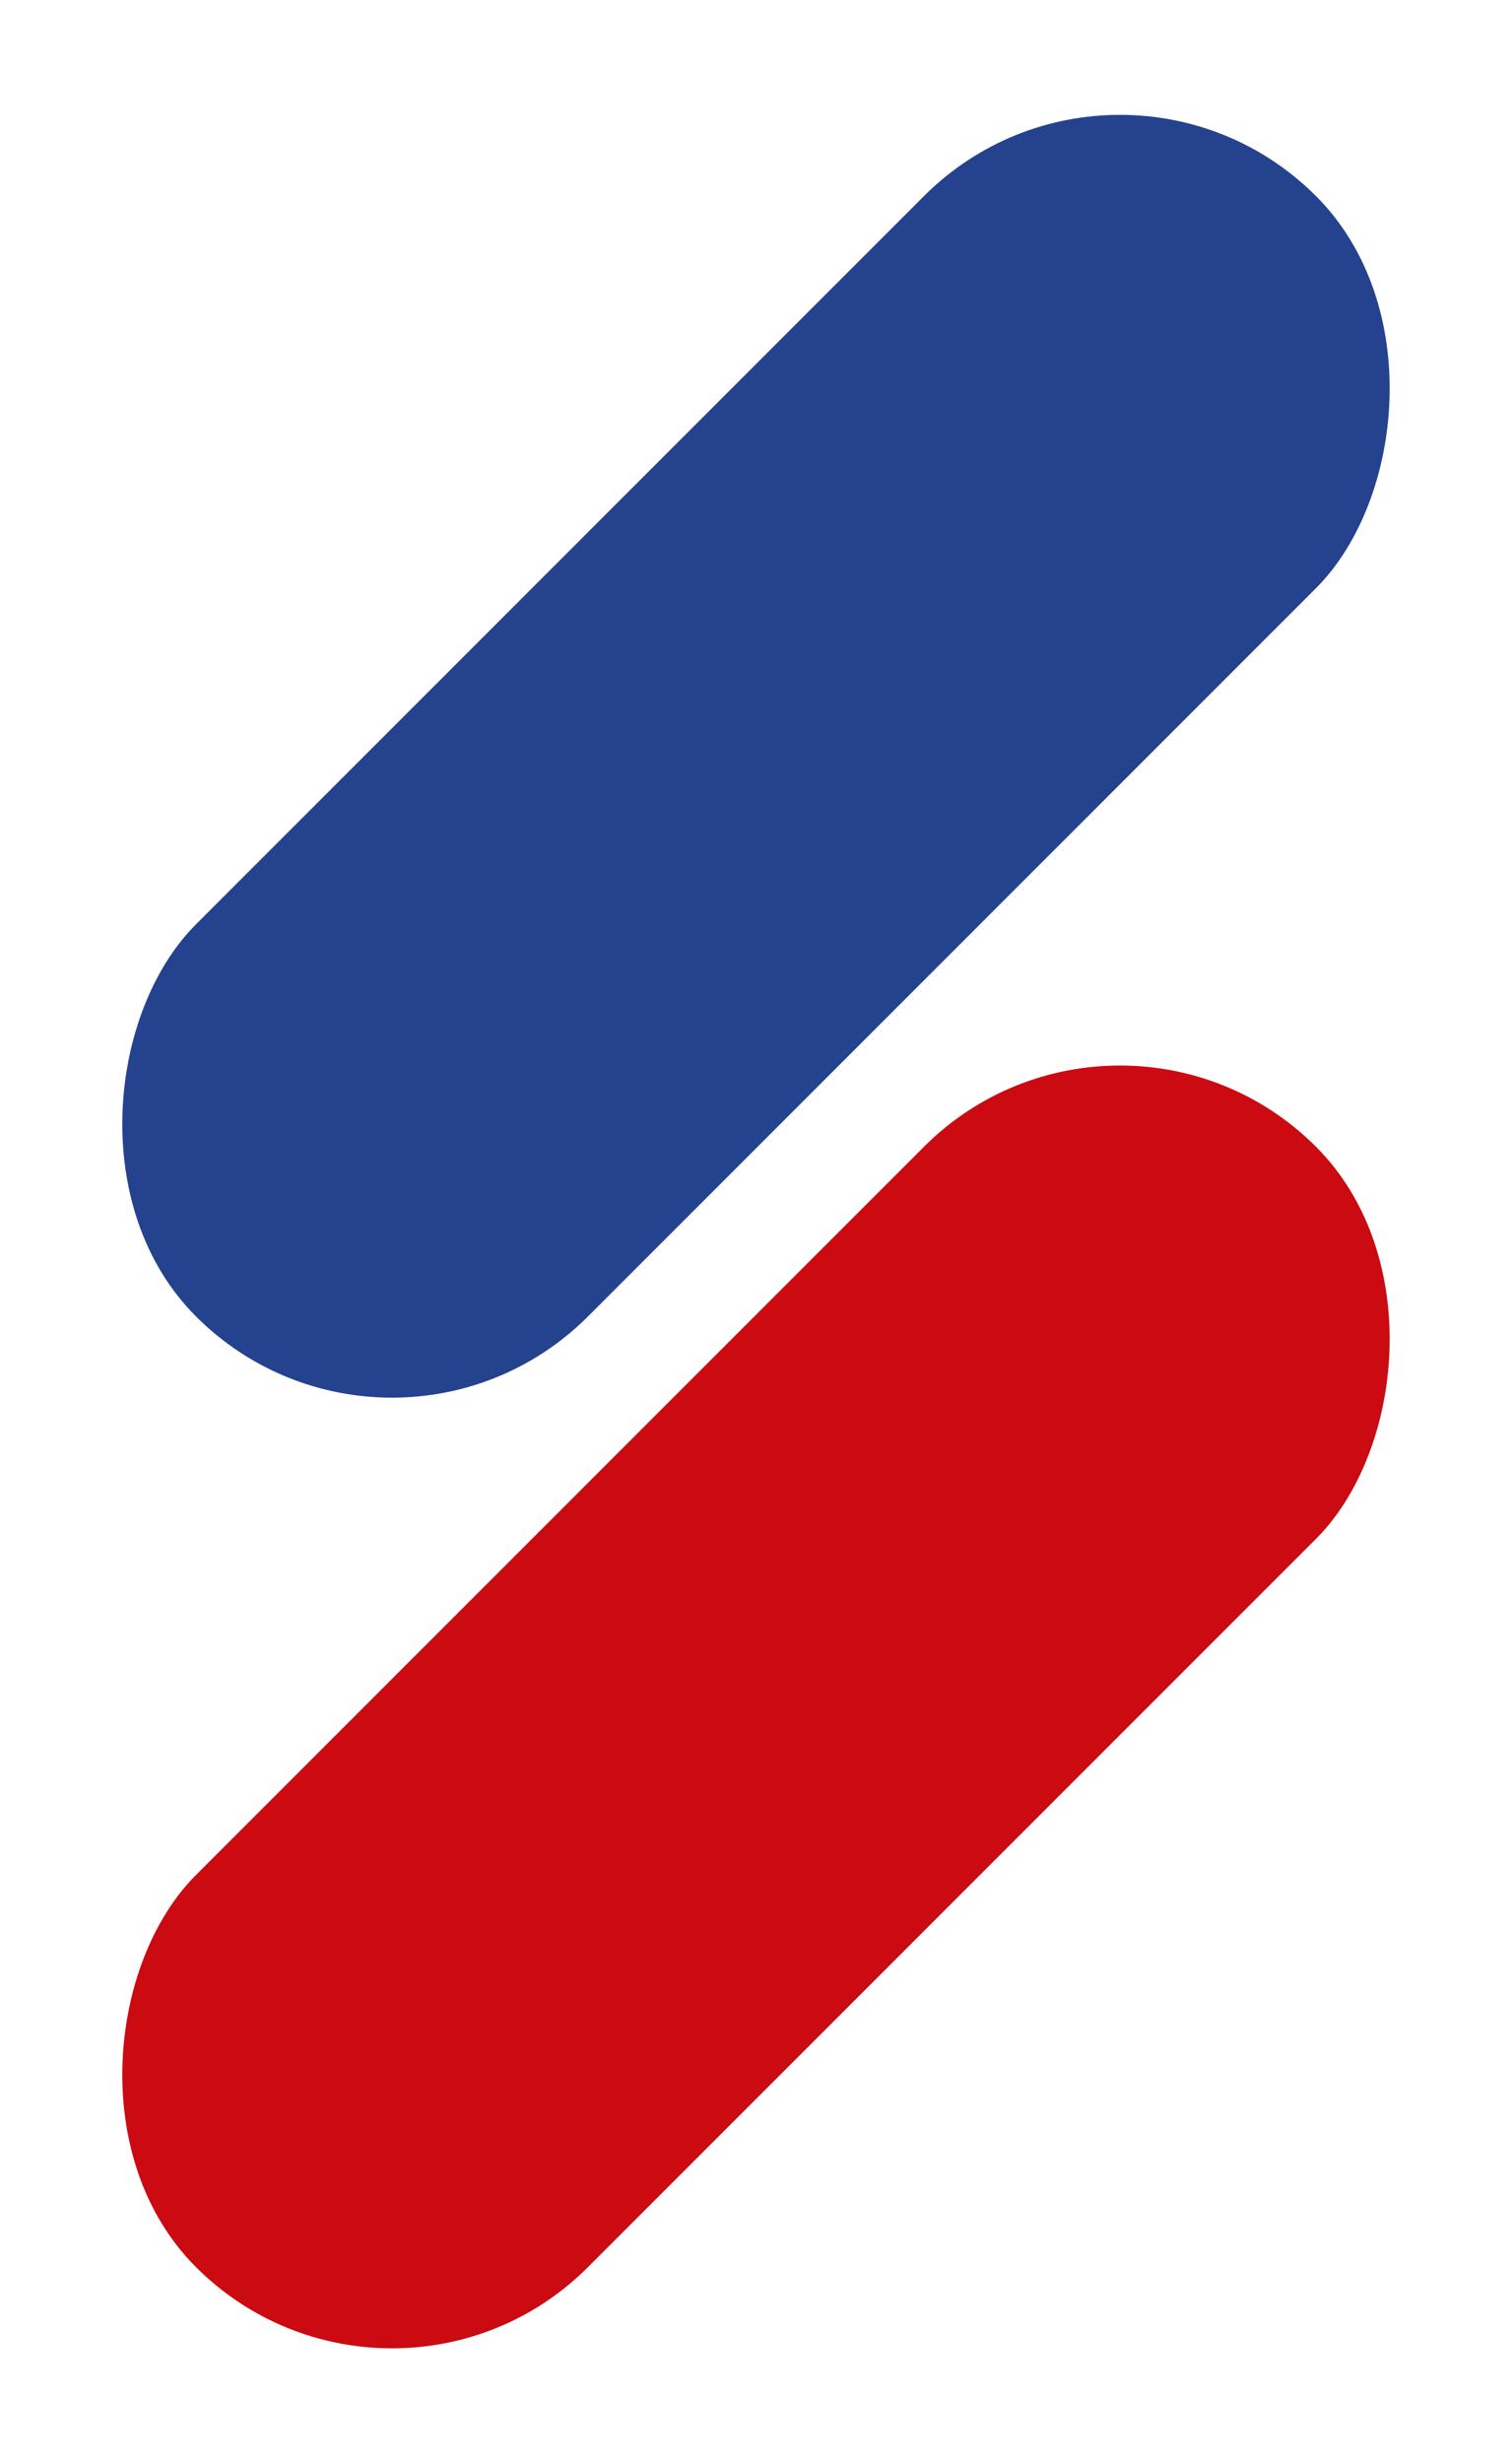<svg xmlns="http://www.w3.org/2000/svg" width="19.092" height="31.092" viewBox="0 0 19.092 31.092">
  <rect id="Rectangle_1" data-name="Rectangle 1" width="7" height="20" rx="3.5" transform="translate(14.142) rotate(45)" fill="#25428f"/>
  <rect id="Rectangle_2" data-name="Rectangle 2" width="7" height="20" rx="3.5" transform="translate(14.142 12) rotate(45)" fill="#cc0a11"/>
</svg>
